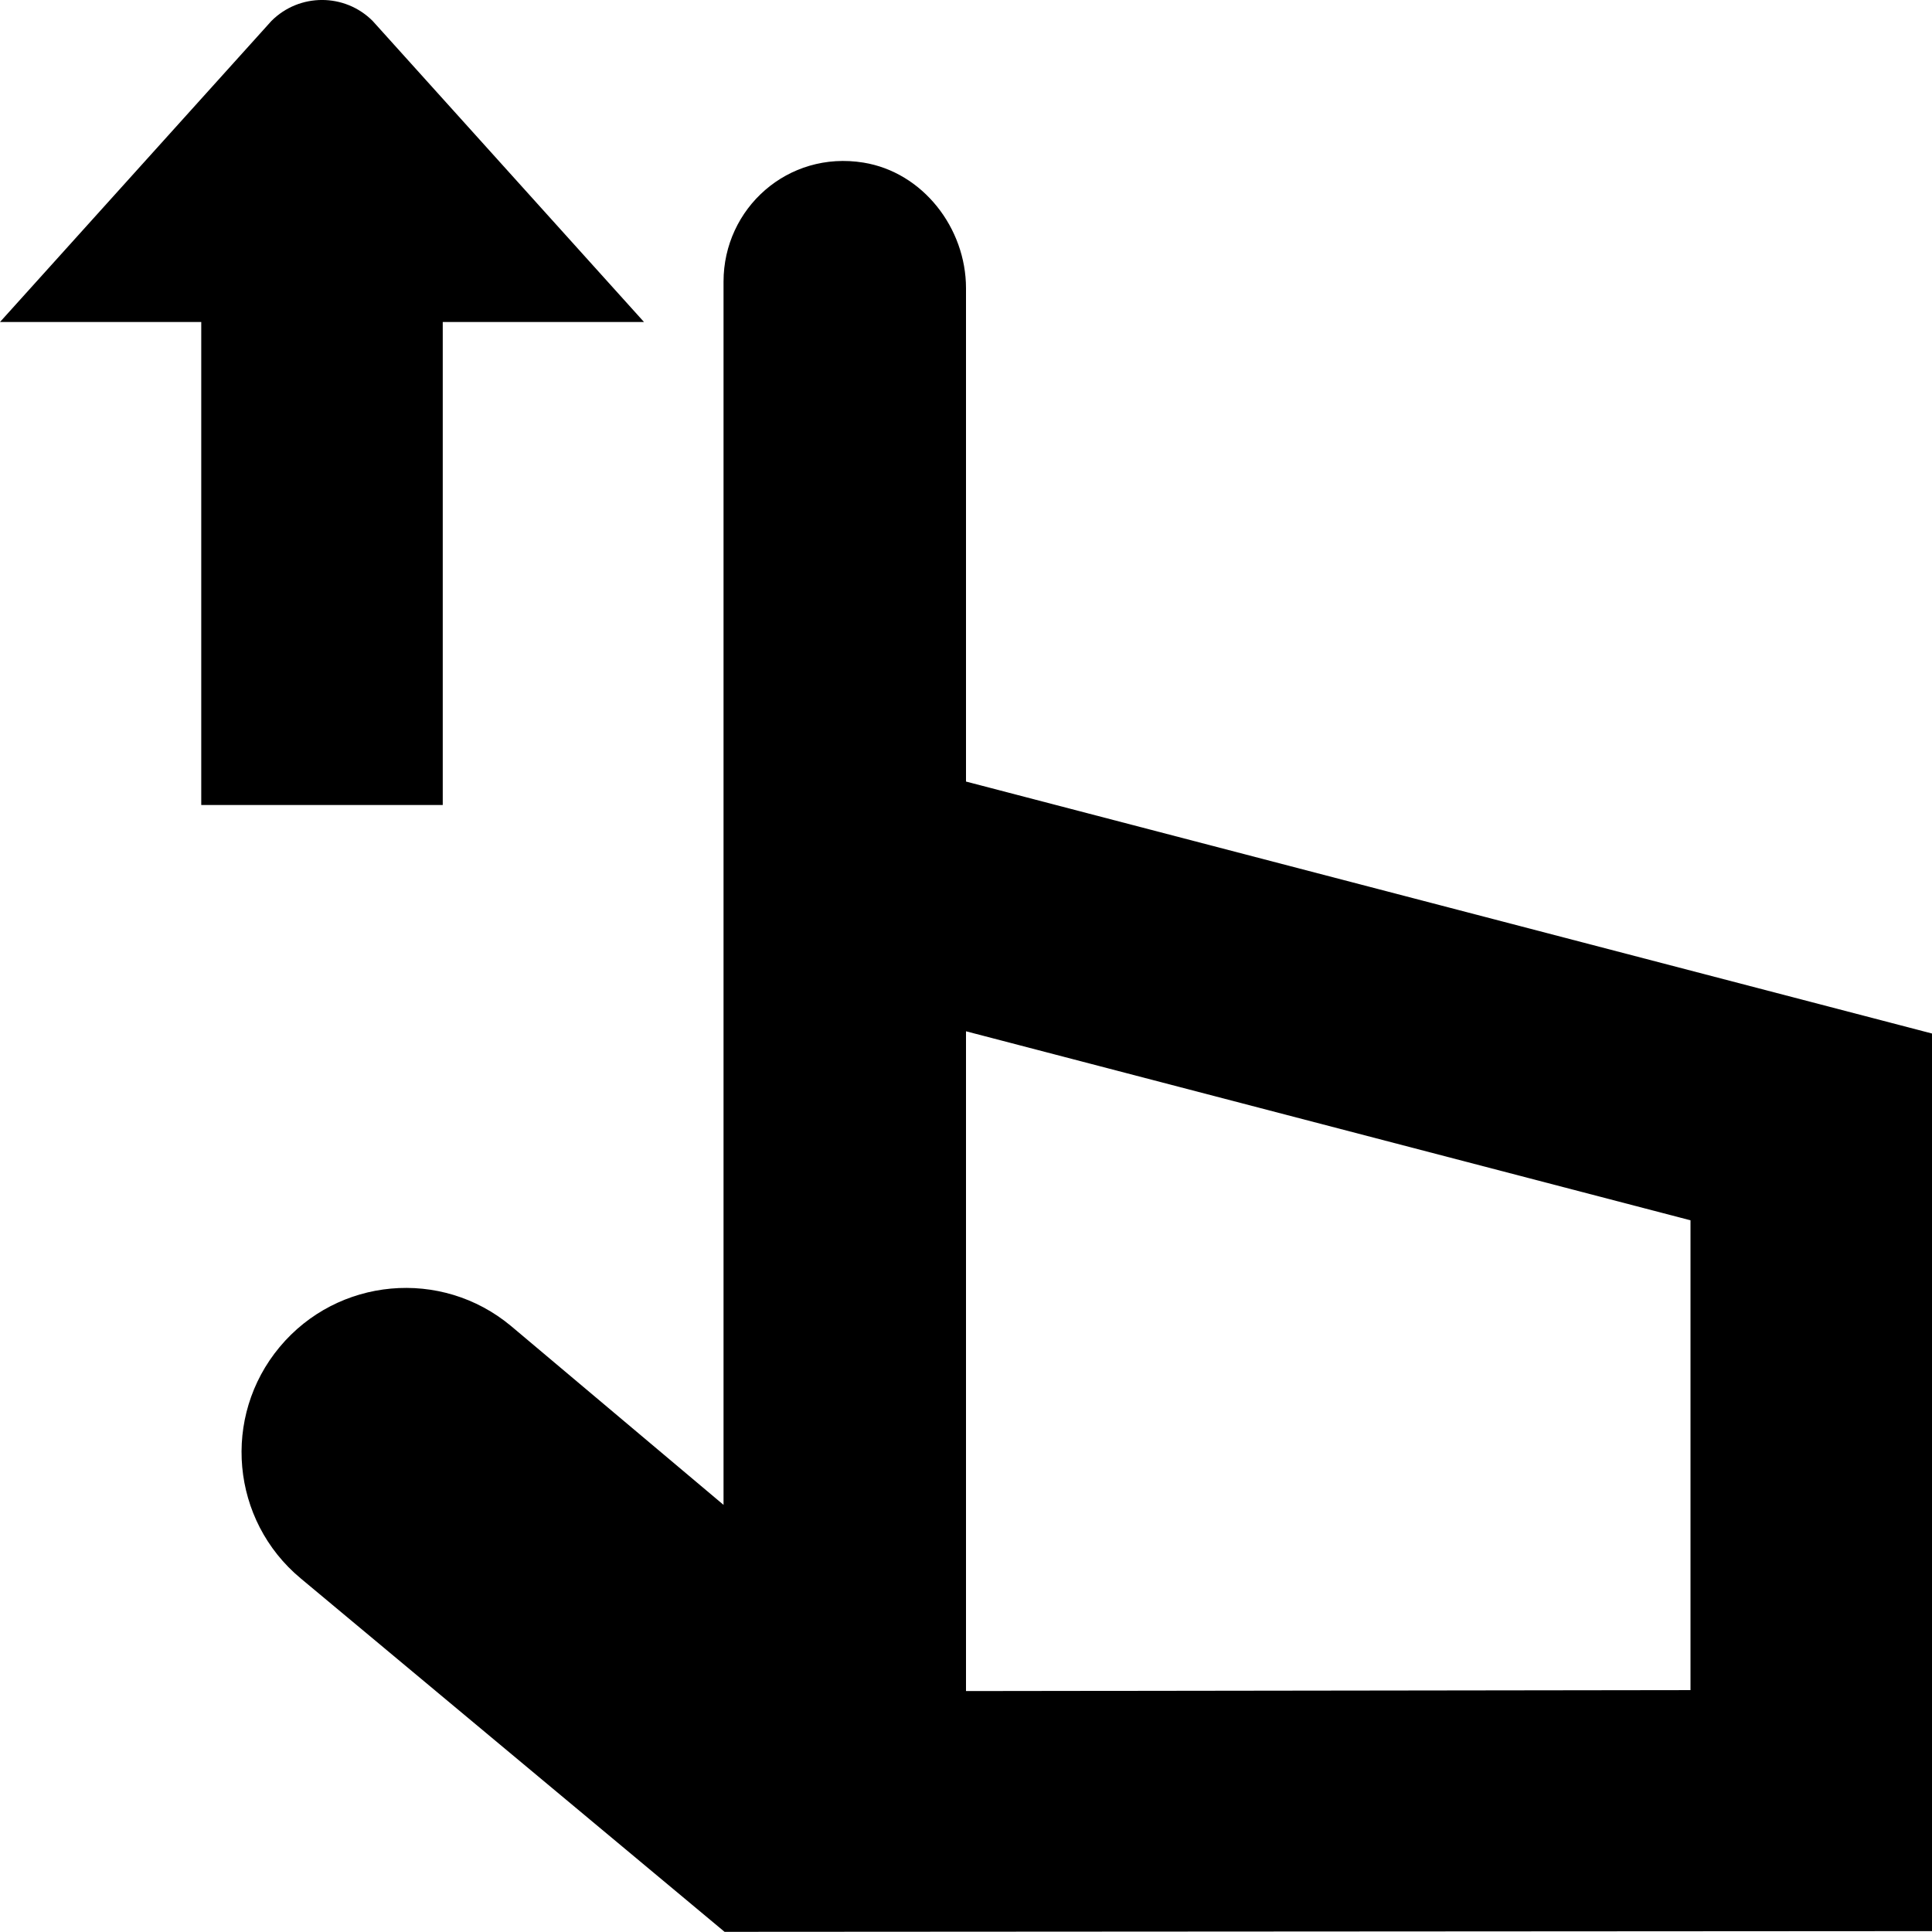 <?xml version="1.0" encoding="UTF-8"?>
<svg xmlns="http://www.w3.org/2000/svg" id="Layer_1" data-name="Layer 1" viewBox="0 0 24 24">
  <path d="m12,9.711V3.58c0-.747-.536-1.44-1.273-1.56-.94-.153-1.739.568-1.739,1.479v15.195l-2.64-2.222c-.866-.722-2.153-.604-2.874.261-.722.866-.605,2.153.261,2.874l5.266,4.391,15-.009v-11.15l-12-3.13Zm9,11.284l-9,.012v-8.196l9,2.348v5.836ZM2.5,10v-6H0L3.372.26c.347-.347.91-.347,1.257,0l3.371,3.74h-2.5v6h-3Z"/>
</svg>
